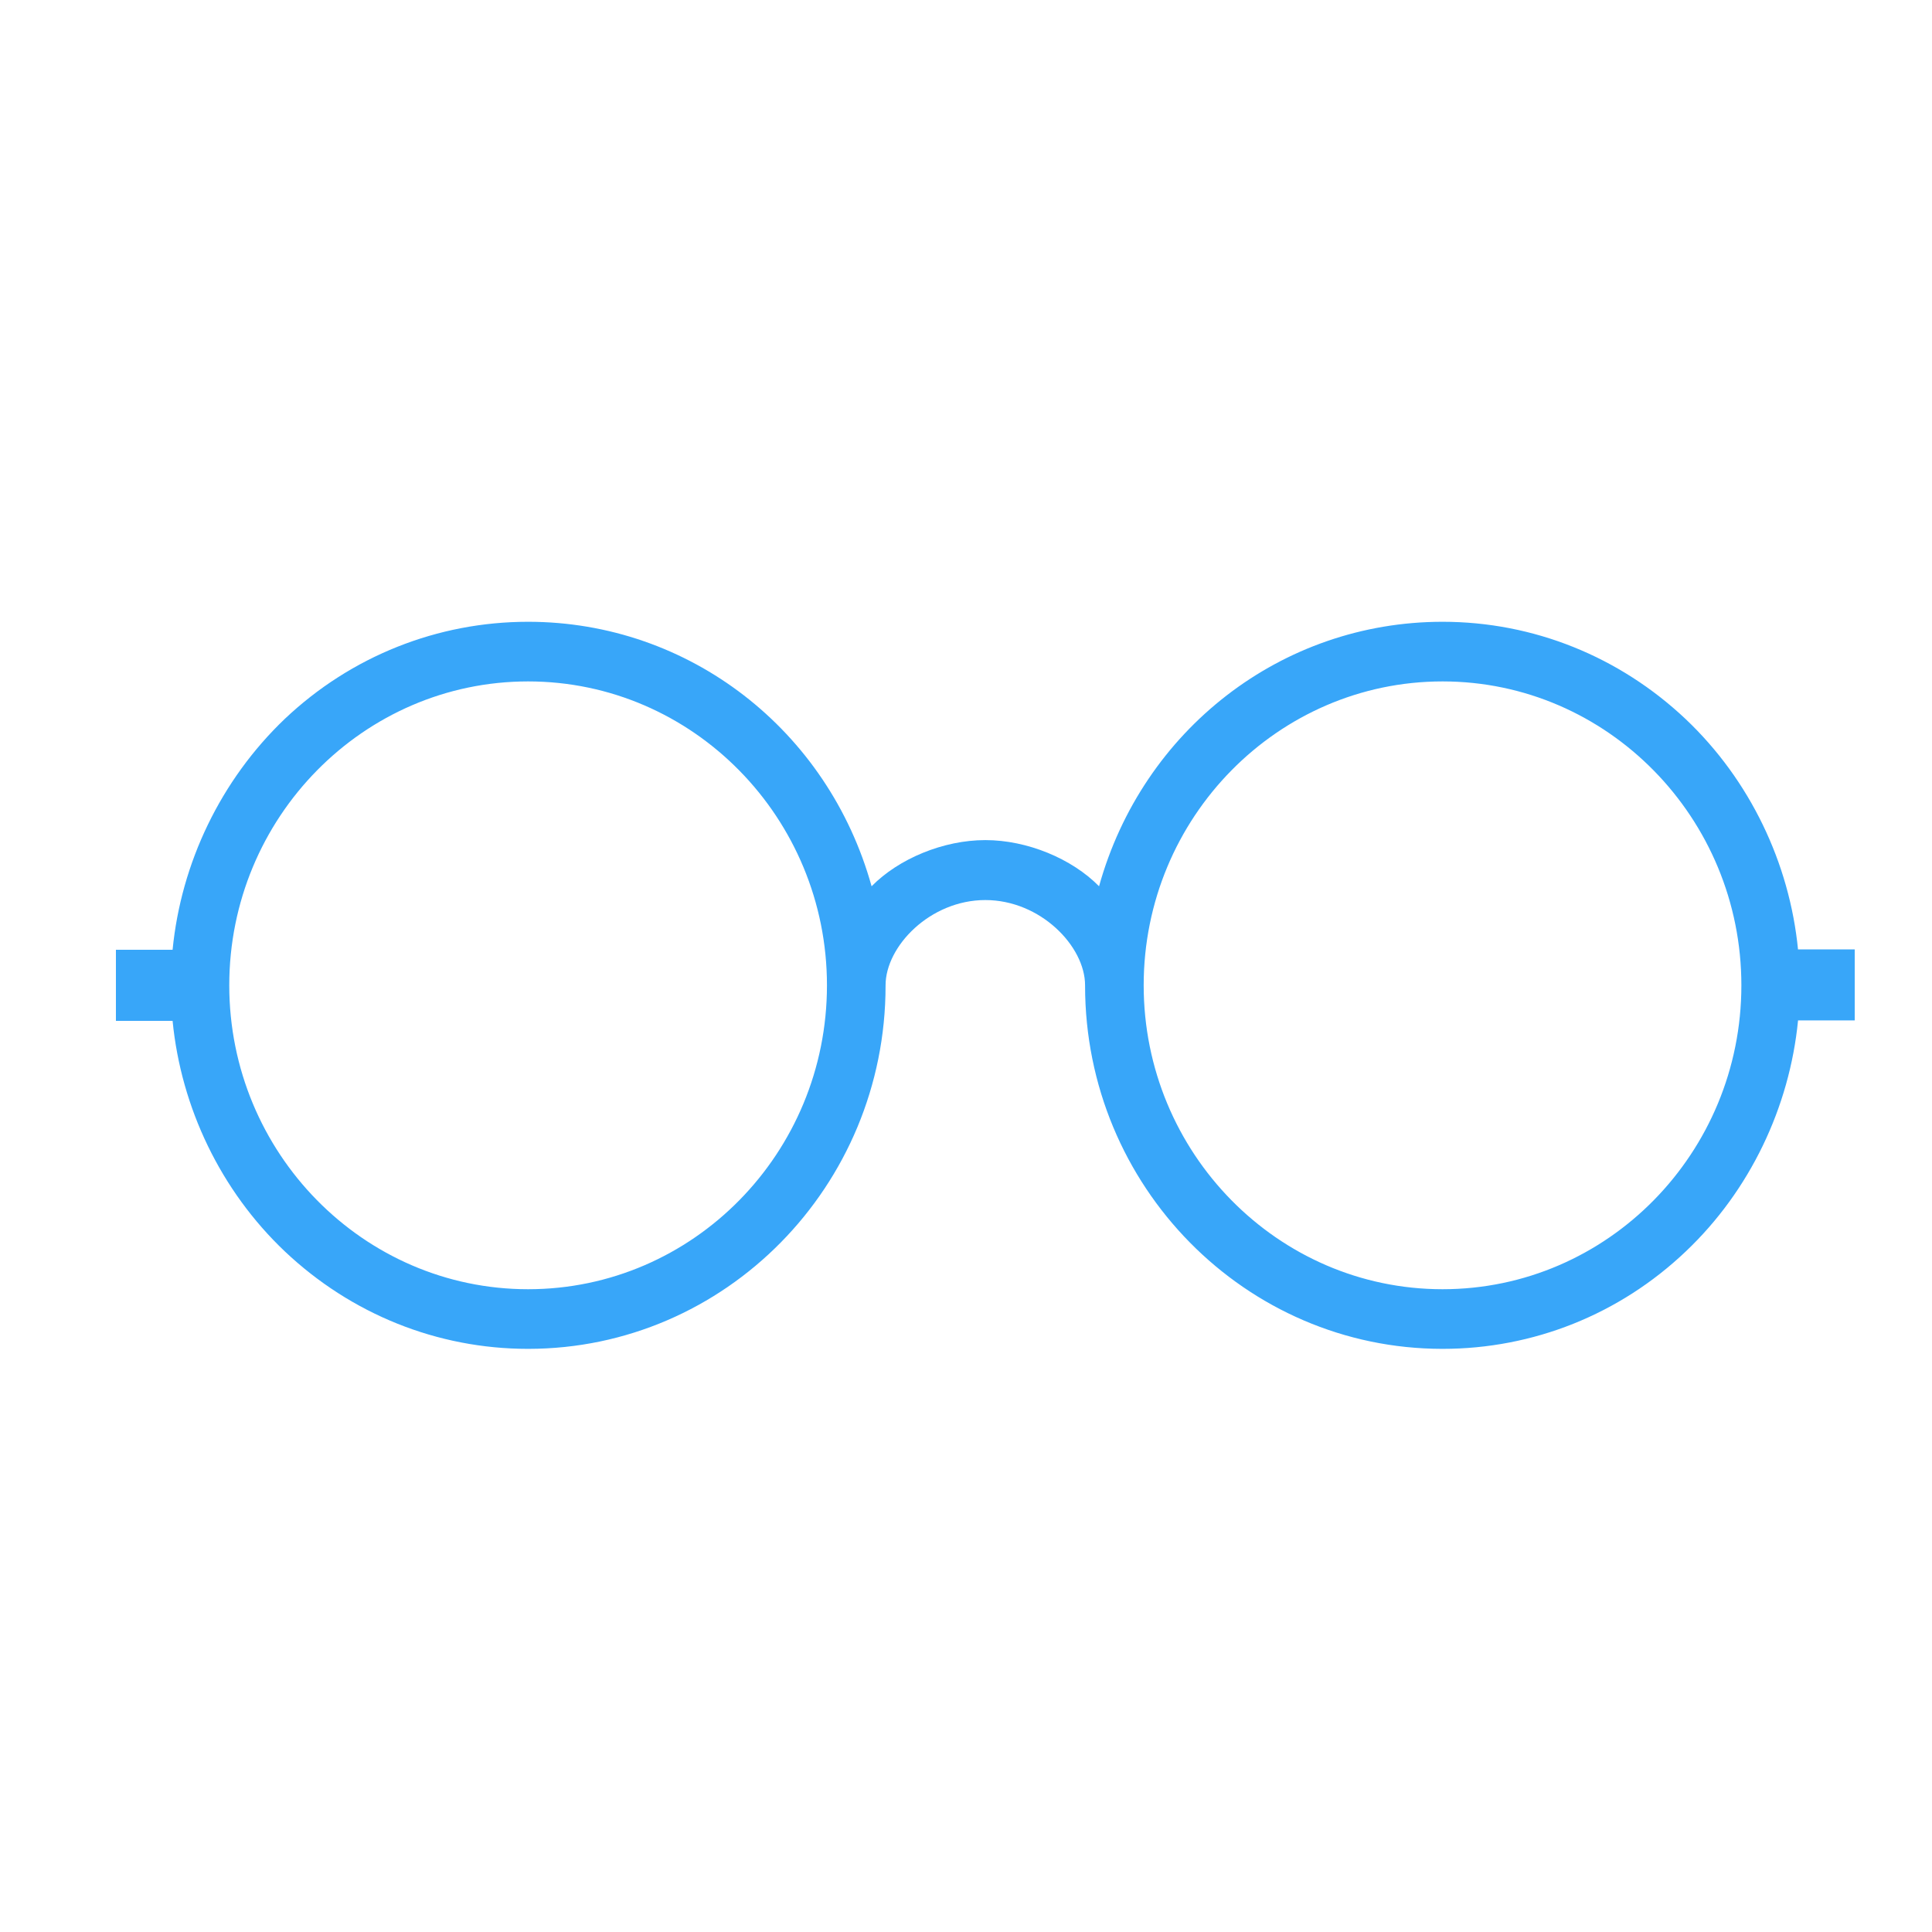 <?xml version="1.0" encoding="UTF-8" standalone="no"?>
<svg width="30px" height="30px" viewBox="0 0 30 30" version="1.1" xmlns="http://www.w3.org/2000/svg" xmlns:xlink="http://www.w3.org/1999/xlink" xmlns:sketch="http://www.bohemiancoding.com/sketch/ns">
    <!-- Generator: Sketch 3.3.3 (12081) - http://www.bohemiancoding.com/sketch -->
    <title>ios-glasses-outline</title>
    <desc>Created with Sketch.</desc>
    <defs></defs>
    <g id="Page-1" stroke="none" stroke-width="1" fill="none" fill-rule="evenodd" sketch:type="MSPage">
        <g id="Group" sketch:type="MSLayerGroup" transform="translate(0, -140)" fill="#38A6F9">
            <g id="ios-glasses-outline" transform="translate(0, 140)" sketch:type="MSShapeGroup">
                <path d="M27.92,14.748 C27.788,13.4 27.173,12.113 26.178,11.169 C25.148,10.195 23.81,9.655 22.4,9.655 C19.898,9.655 17.741,11.335 17.066,13.762 C16.644,13.333 15.951,13.045 15.3,13.045 C14.649,13.045 13.956,13.333 13.534,13.762 C12.859,11.335 10.702,9.655 8.2,9.655 C6.796,9.655 5.452,10.188 4.422,11.163 C3.427,12.113 2.812,13.4 2.68,14.748 L1.8,14.748 L1.8,15.852 L2.68,15.852 C2.812,17.2 3.427,18.487 4.422,19.431 C5.452,20.405 6.79,20.945 8.2,20.945 C11.262,20.945 13.751,18.42 13.751,15.306 L13.751,15.3 L13.751,15.3 C13.751,14.693 14.444,13.976 15.3,13.976 C16.156,13.976 16.849,14.693 16.849,15.3 L16.849,15.3 C16.849,15.3 16.849,15.3 16.849,15.306 C16.849,18.42 19.338,20.945 22.4,20.945 C23.804,20.945 25.148,20.412 26.178,19.431 C27.173,18.487 27.788,17.194 27.92,15.845 L28.8,15.845 L28.8,14.742 L27.92,14.742 L27.92,14.748 Z M22.4,20.019 C19.838,20.019 17.759,17.899 17.759,15.3 C17.759,12.695 19.844,10.581 22.4,10.581 C24.961,10.581 27.04,12.701 27.04,15.3 C27.04,17.905 24.961,20.019 22.4,20.019 L22.4,20.019 Z M8.2,20.019 C5.639,20.019 3.56,17.899 3.56,15.3 C3.56,12.695 5.645,10.581 8.2,10.581 C10.762,10.581 12.841,12.701 12.841,15.3 C12.841,17.905 10.762,20.019 8.2,20.019 L8.2,20.019 Z" id="Shape"></path>
            </g>
        </g>
    </g>
</svg>